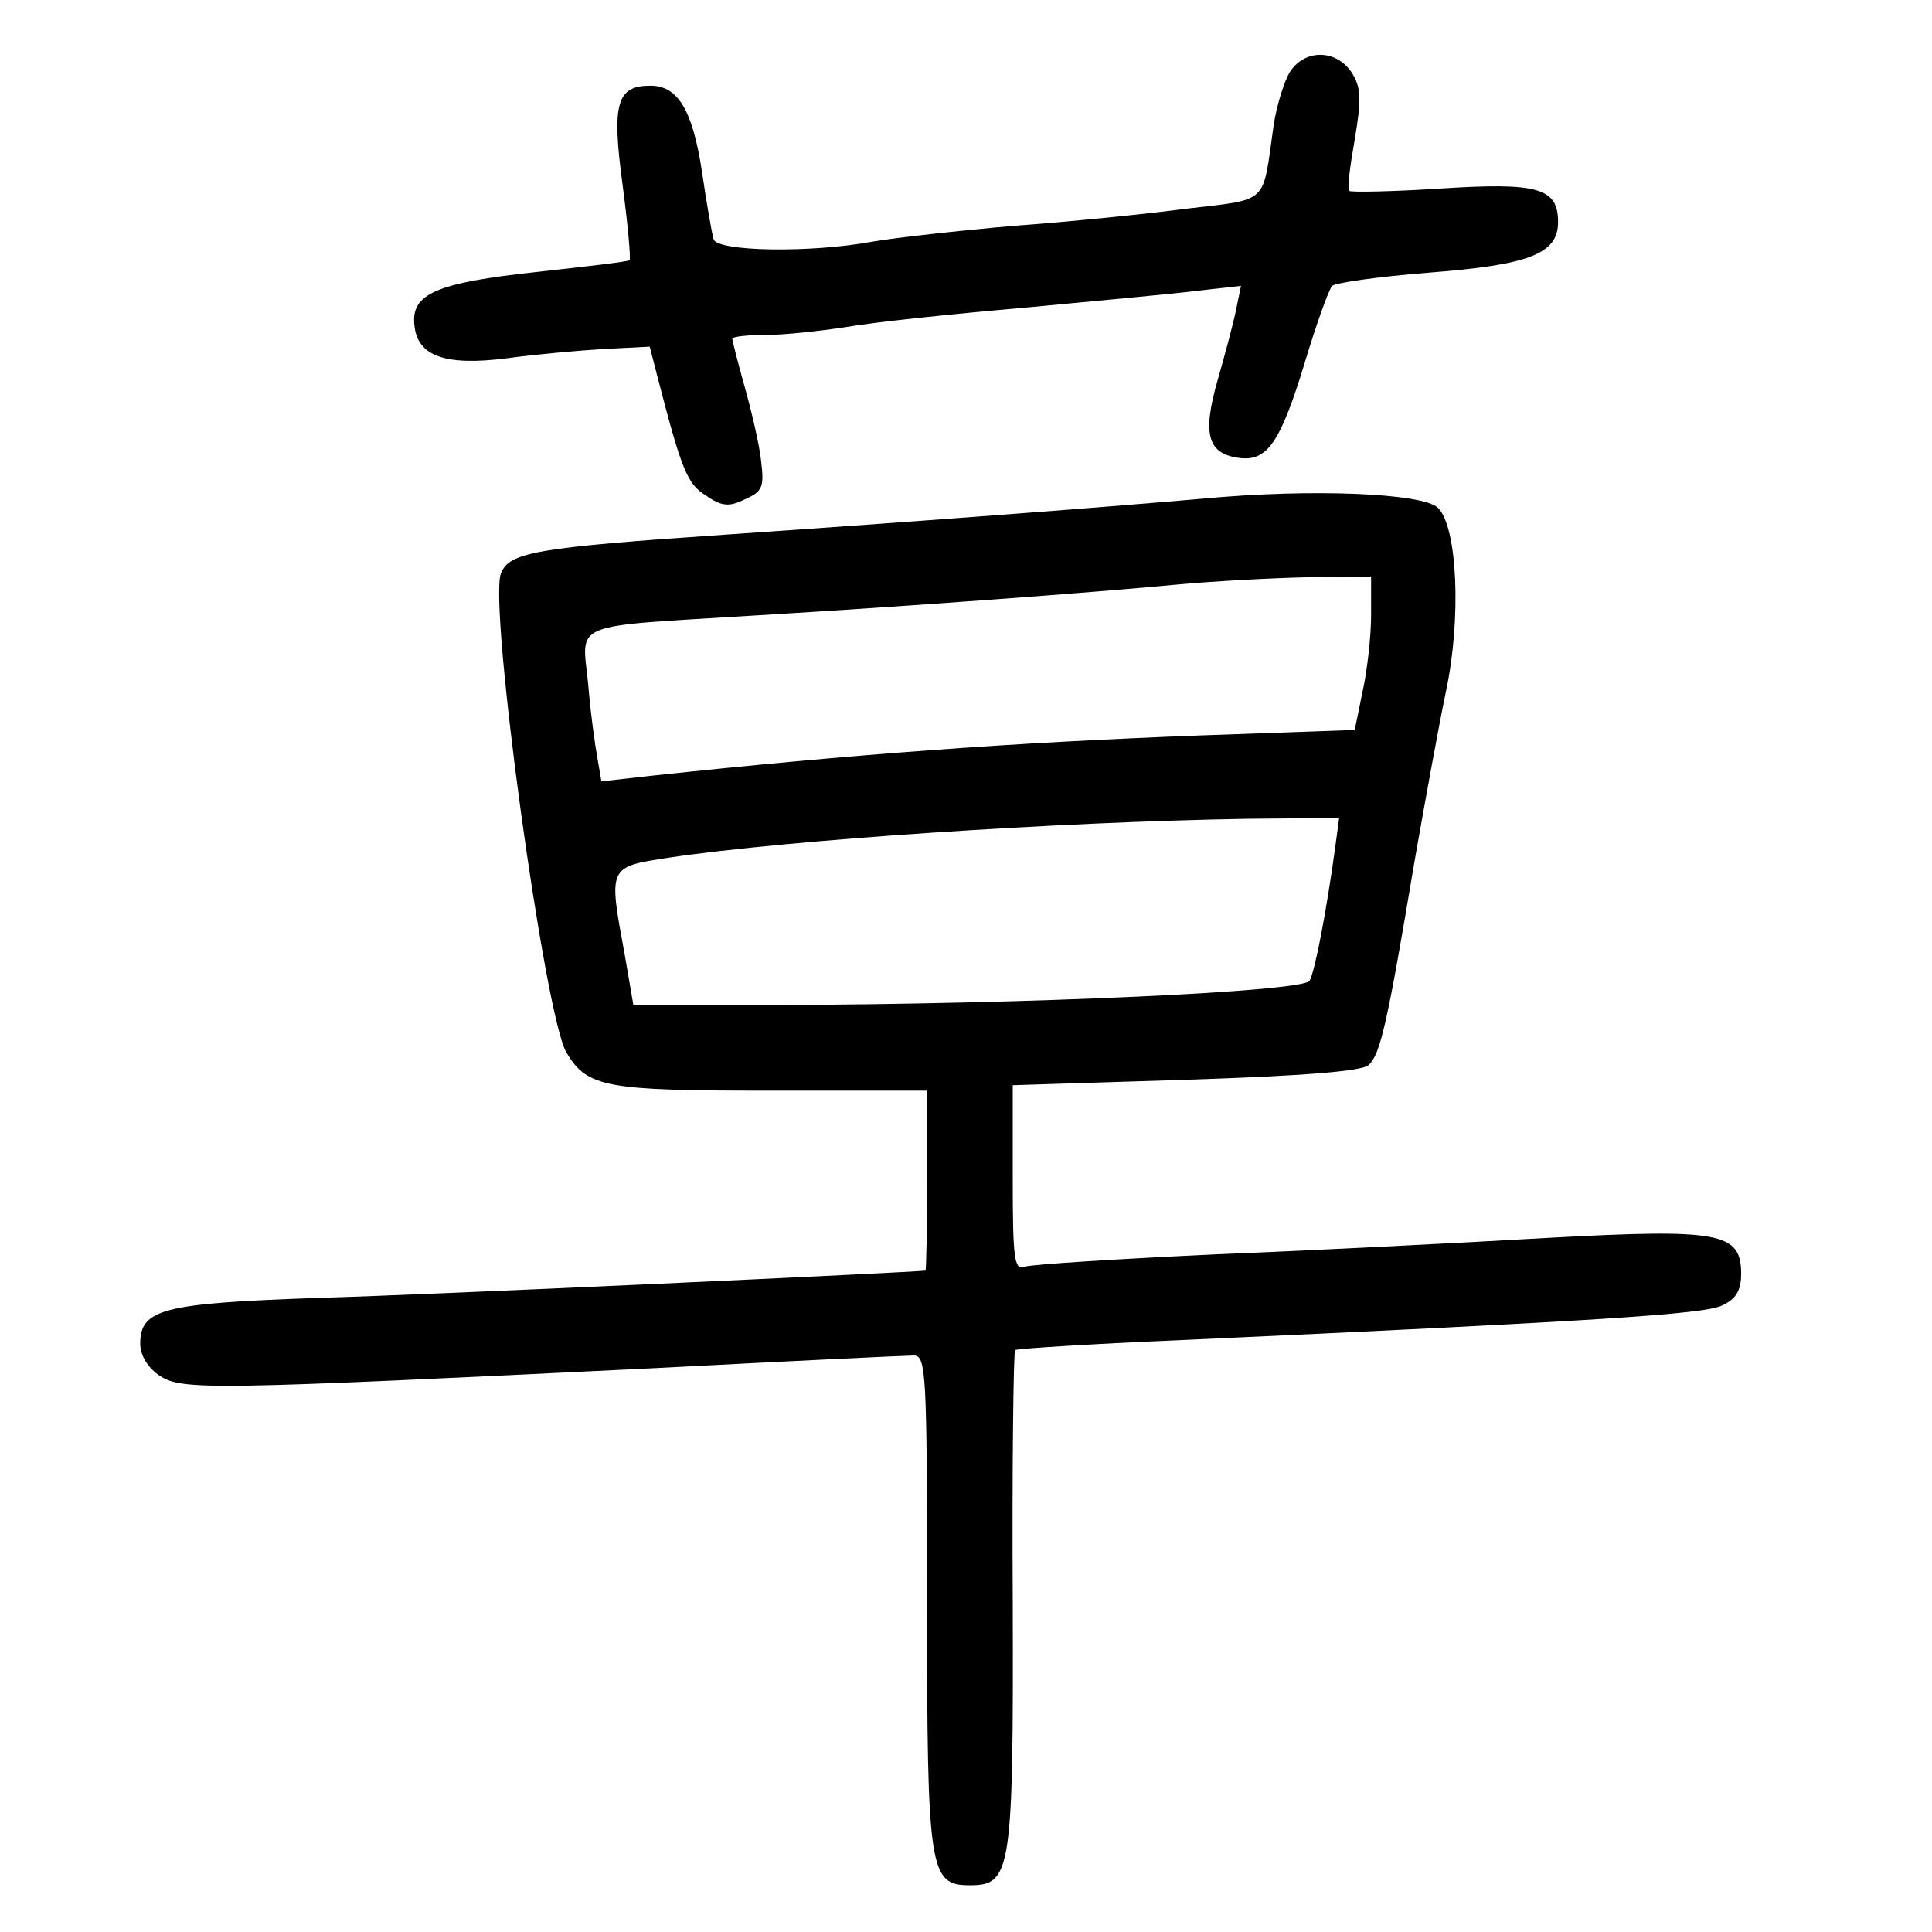 <?xml version="1.0" standalone="no"?>
<!DOCTYPE svg PUBLIC "-//W3C//DTD SVG 20010904//EN"
 "http://www.w3.org/TR/2001/REC-SVG-20010904/DTD/svg10.dtd">
<svg version="1.0" xmlns="http://www.w3.org/2000/svg"
 width="248pt" height="248pt" viewBox="0 0 248 248"
 preserveAspectRatio="xMidYMid meet">
<g transform="translate(0,248) scale(0.1,-0.1)"
fill="#000000" stroke="none">
<path d="M1656 2388 c-8 -13 -17 -43 -21 -68 -15 -104 -4 -95 -113 -108 -53
-7 -153 -17 -222 -22 -69 -6 -149 -15 -179 -20 -80 -15 -201 -13 -205 3 -2 6
-9 46 -15 87 -12 79 -31 110 -66 110 -43 0 -50 -22 -36 -126 7 -53 11 -97 9
-98 -2 -2 -55 -8 -118 -15 -130 -14 -163 -28 -158 -69 4 -39 39 -52 118 -42
36 5 92 10 125 12 l59 3 9 -35 c32 -124 39 -141 63 -156 20 -14 30 -15 50 -5
23 10 25 16 21 49 -2 20 -12 63 -21 95 -9 32 -16 60 -16 62 0 3 19 5 43 5 23
0 69 5 102 10 33 6 137 17 230 25 94 9 194 18 224 22 l54 6 -6 -29 c-3 -16
-14 -57 -24 -92 -20 -70 -13 -95 29 -100 35 -4 52 21 83 123 15 50 31 94 35
98 4 4 60 12 124 17 129 10 166 24 166 65 0 44 -26 51 -151 43 -62 -4 -115 -5
-117 -3 -3 2 1 32 7 66 9 53 8 67 -4 86 -20 30 -60 30 -79 1z"/>
<path d="M1545 1840 c-114 -10 -333 -27 -610 -46 -250 -17 -281 -23 -292 -50
-16 -42 56 -567 84 -615 27 -45 50 -49 263 -49 l200 0 0 -115 c0 -63 -1 -115
-2 -116 -12 -2 -634 -31 -778 -35 -201 -7 -230 -14 -230 -59 0 -15 10 -31 25
-41 29 -19 66 -18 640 10 171 9 318 16 328 16 16 0 17 -22 17 -318 0 -345 3
-362 55 -362 53 0 56 17 55 364 -1 175 1 320 3 323 3 2 101 8 218 13 526 24
666 33 689 44 18 8 25 19 25 41 0 53 -27 58 -248 46 -105 -6 -297 -16 -424
-21 -128 -6 -239 -13 -248 -16 -13 -5 -15 10 -15 113 l0 120 223 7 c152 5 226
11 234 19 15 14 24 54 58 257 14 80 32 179 41 222 20 93 15 211 -10 236 -19
19 -162 25 -301 12z m215 -150 c0 -27 -5 -71 -11 -98 l-10 -49 -197 -7 c-240
-9 -447 -24 -708 -52 l-62 -7 -5 29 c-3 16 -9 59 -12 96 -8 81 -27 73 215 88
200 12 429 29 545 40 44 4 117 8 163 9 l82 1 0 -50z m-46 -297 c-11 -81 -26
-160 -33 -172 -9 -14 -359 -30 -677 -31 l-191 0 -11 64 c-21 114 -22 113 56
125 154 23 500 46 744 50 l117 1 -5 -37z"/>
</g>
</svg>
